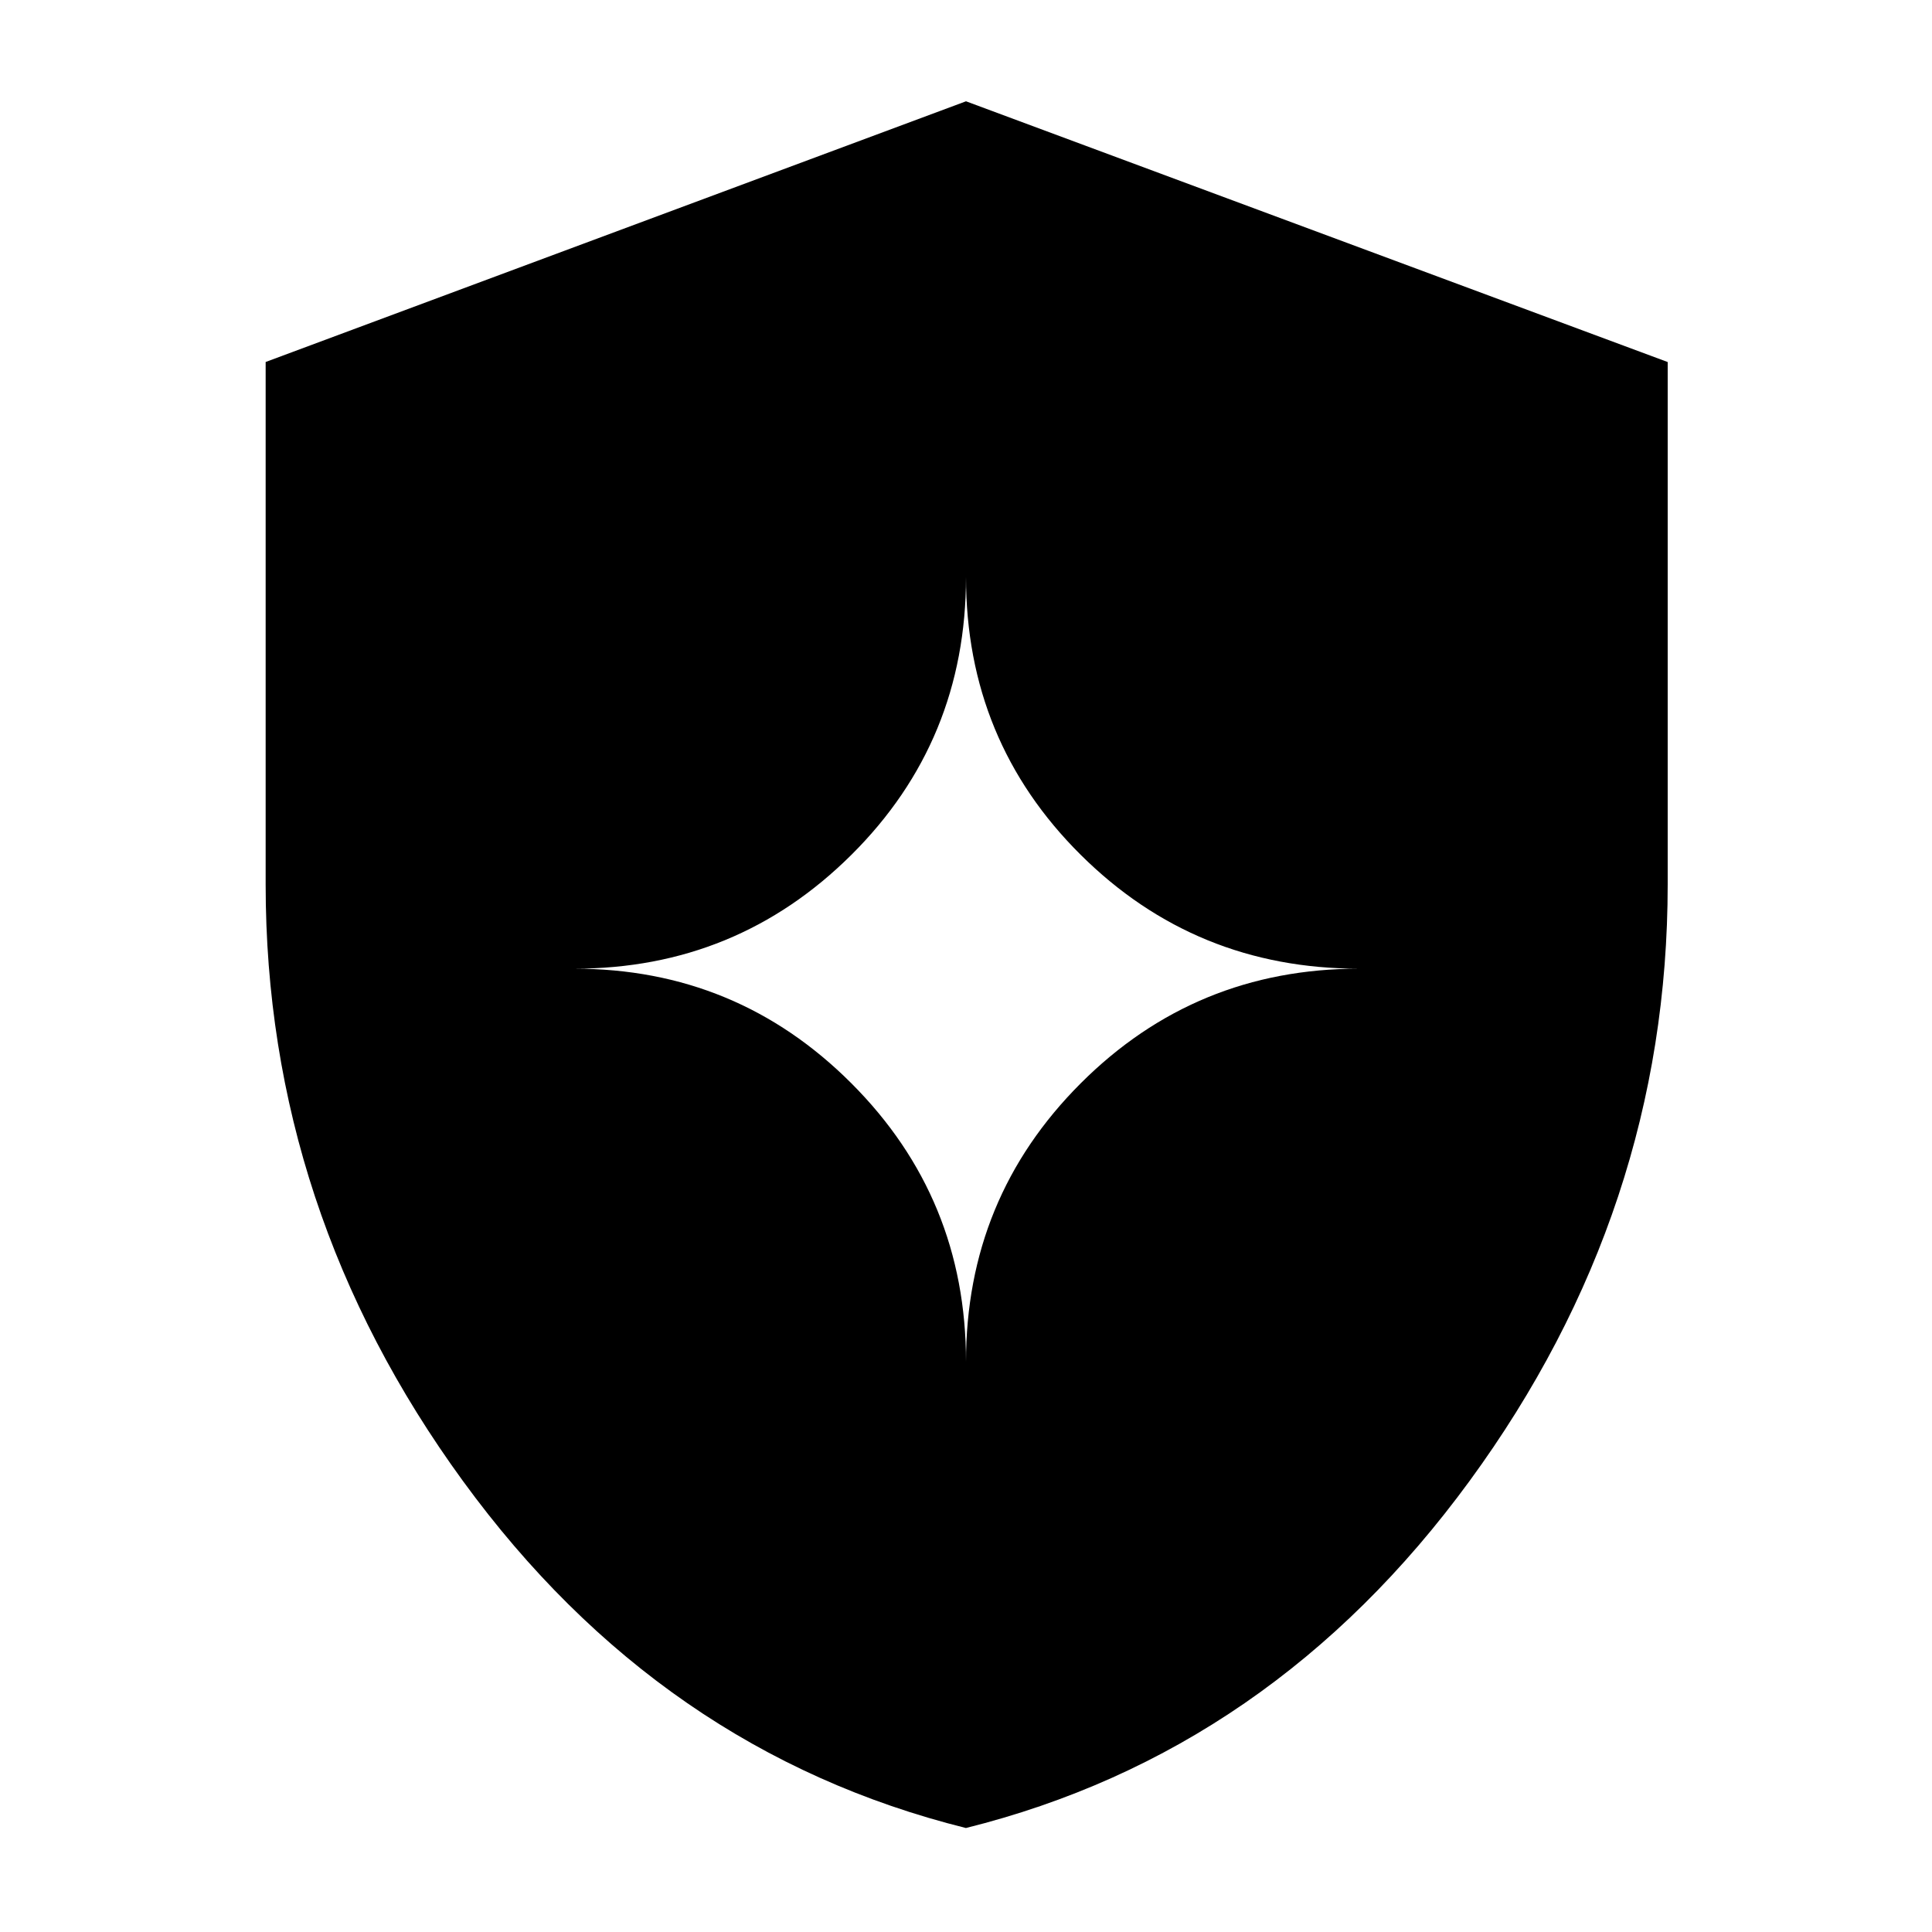 <svg xmlns="http://www.w3.org/2000/svg" height="40" viewBox="0 -960 960 960" width="40"><path d="M479.958-51.667Q328.147-89.477 230.074-224.04 132-358.605 132-520.45v-259.678l348-129.539 348.667 129.561v259.439q0 161.928-98.449 296.559-98.449 134.632-250.26 172.441ZM480-283.333q0-81.374 56.98-138.354 56.98-56.98 138.353-56.98-81.373 0-138.353-56.593Q480-591.853 480-673.333q0 81.48-56.927 138.073-56.926 56.593-137.74 56.593 80.814 0 137.74 56.98Q480-364.707 480-283.333Z"/></svg>